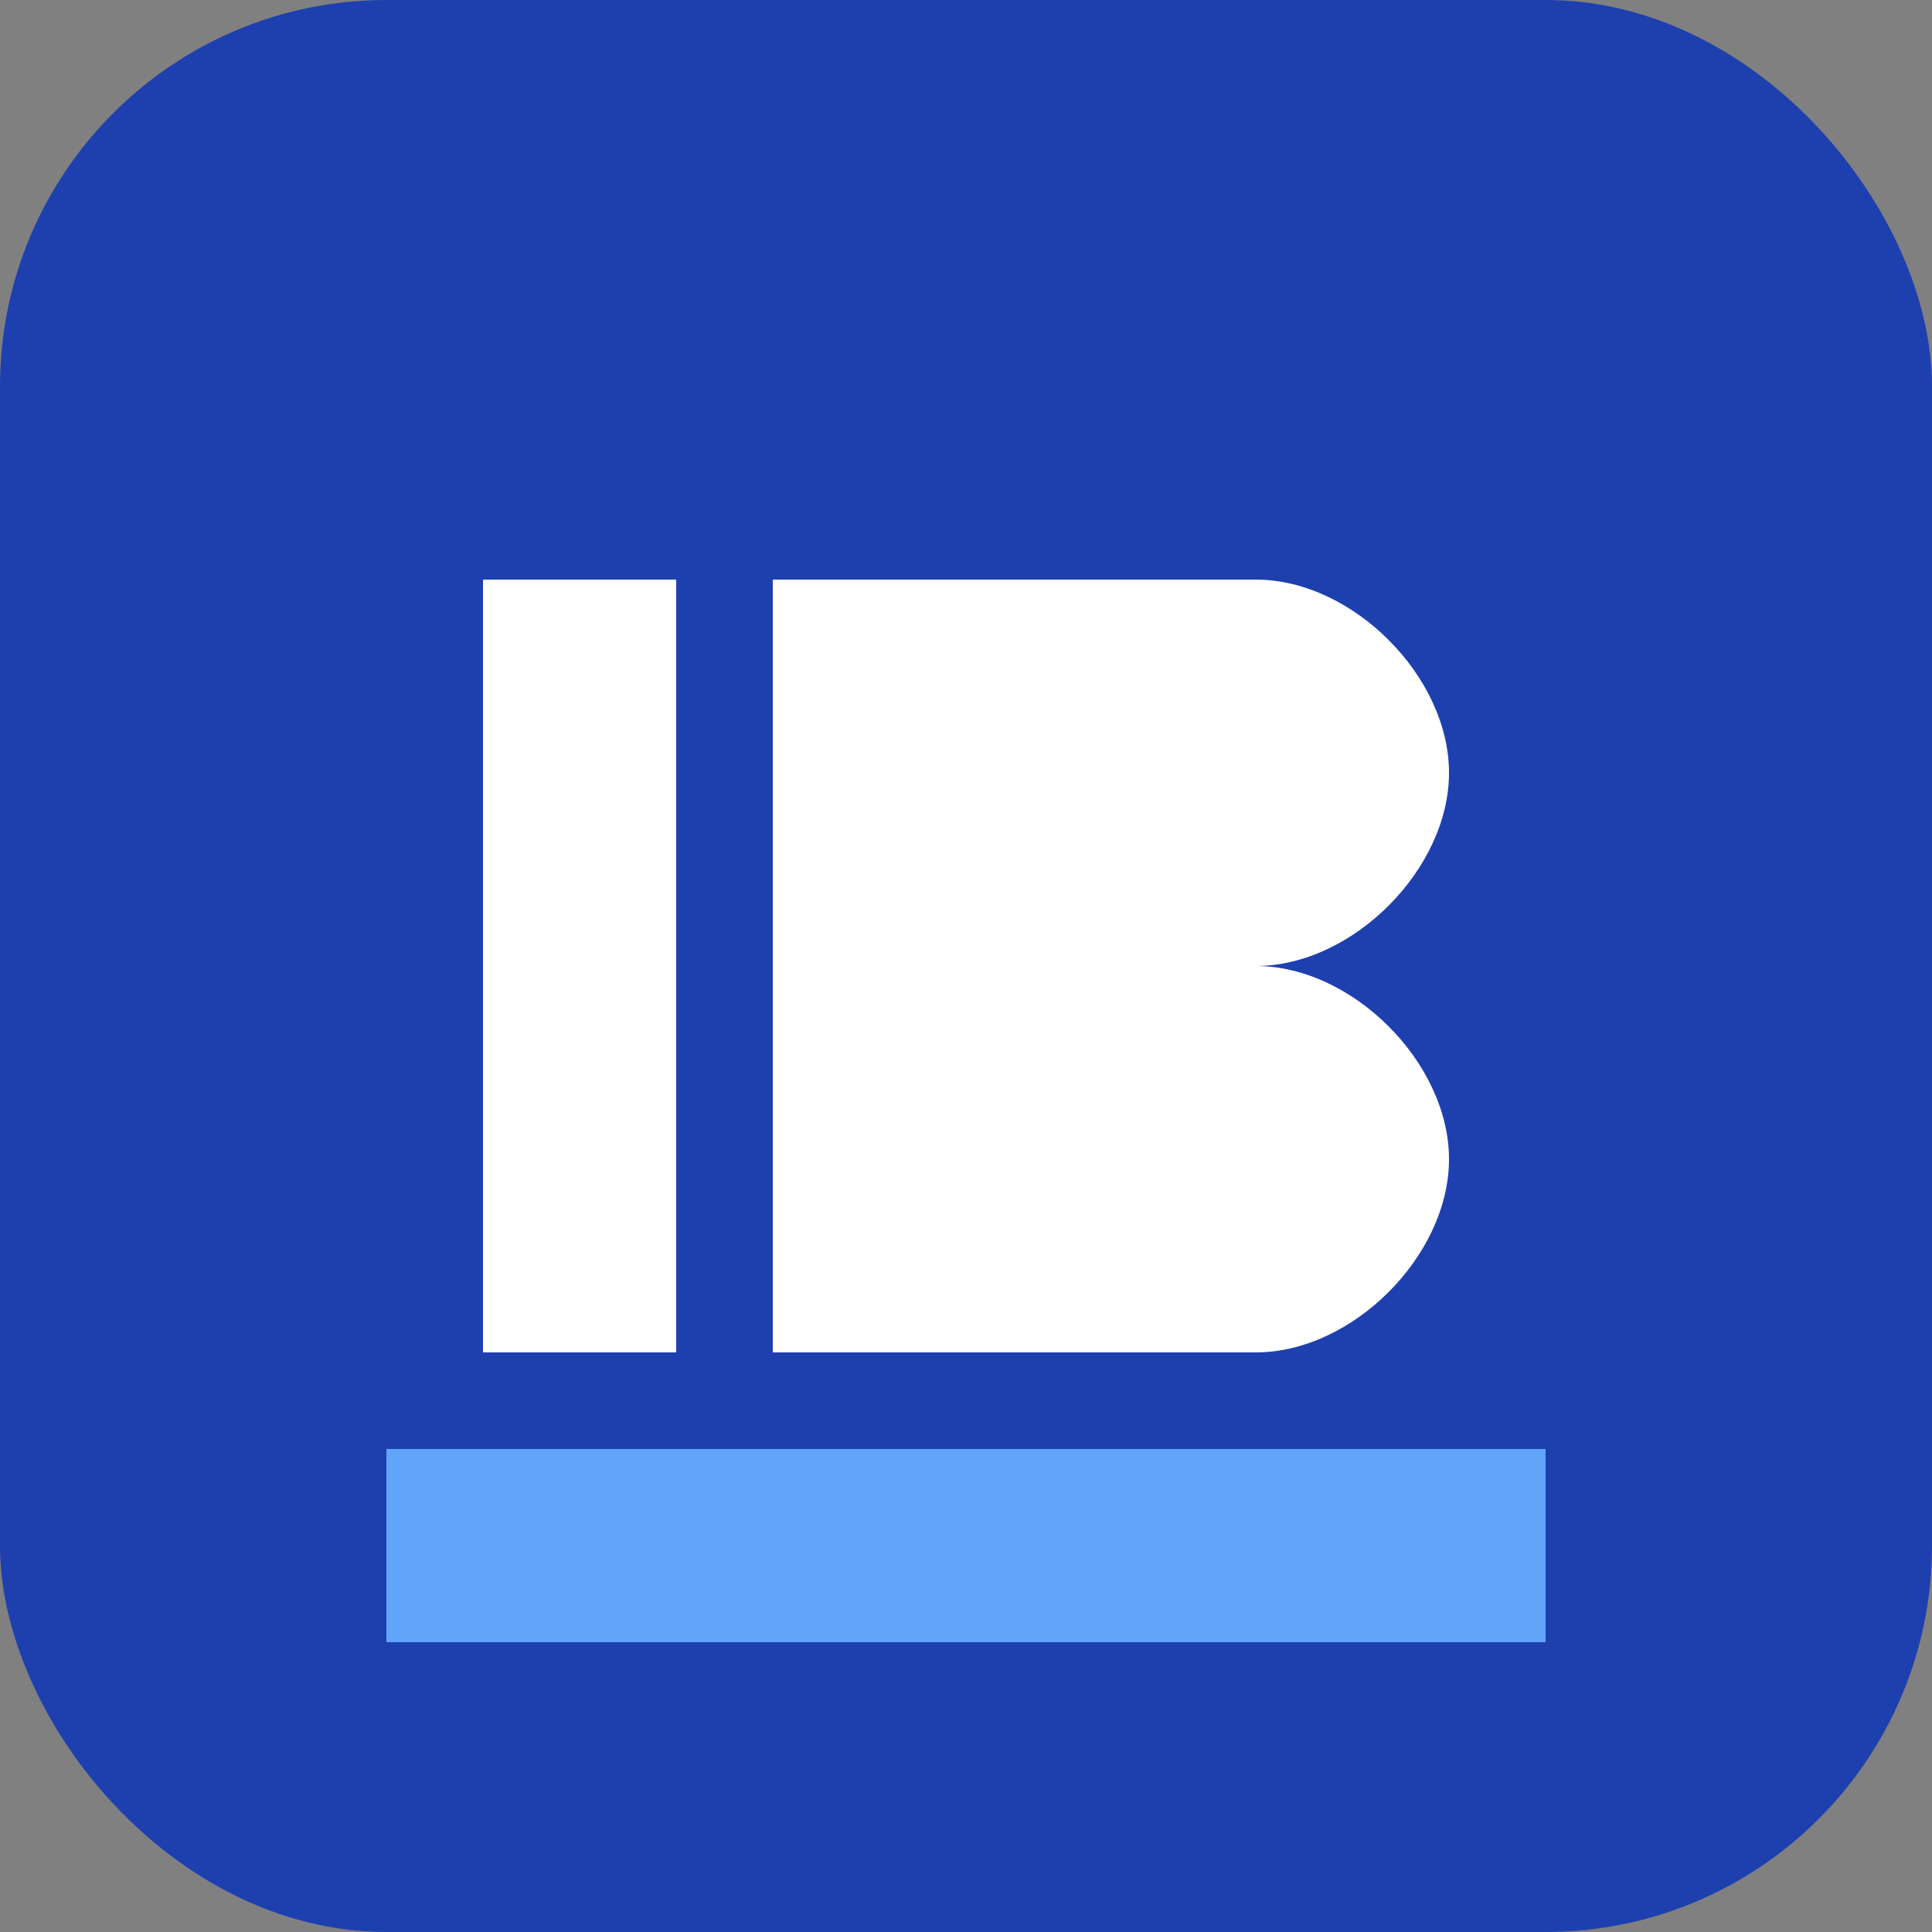 <svg xmlns="http://www.w3.org/2000/svg" width="100" height="100" viewBox="0 0 100 100" fill="none">
  <rect x="0" y="0" width="100" height="100" fill="#808080" stroke="none"/>
  <rect width="100" height="100" rx="20" fill="#1E40AF"/>
  <path d="M25 30H35V70H25V30Z" fill="white"/>
  <path d="M40 30H65C70 30 75 35 75 40C75 45 70 50 65 50H40V30Z" fill="white"/>
  <path d="M40 50H65C70 50 75 55 75 60C75 65 70 70 65 70H40V50Z" fill="white"/>
  <path d="M20 75H80V85H20V75Z" fill="#60A5FA"/>
</svg>